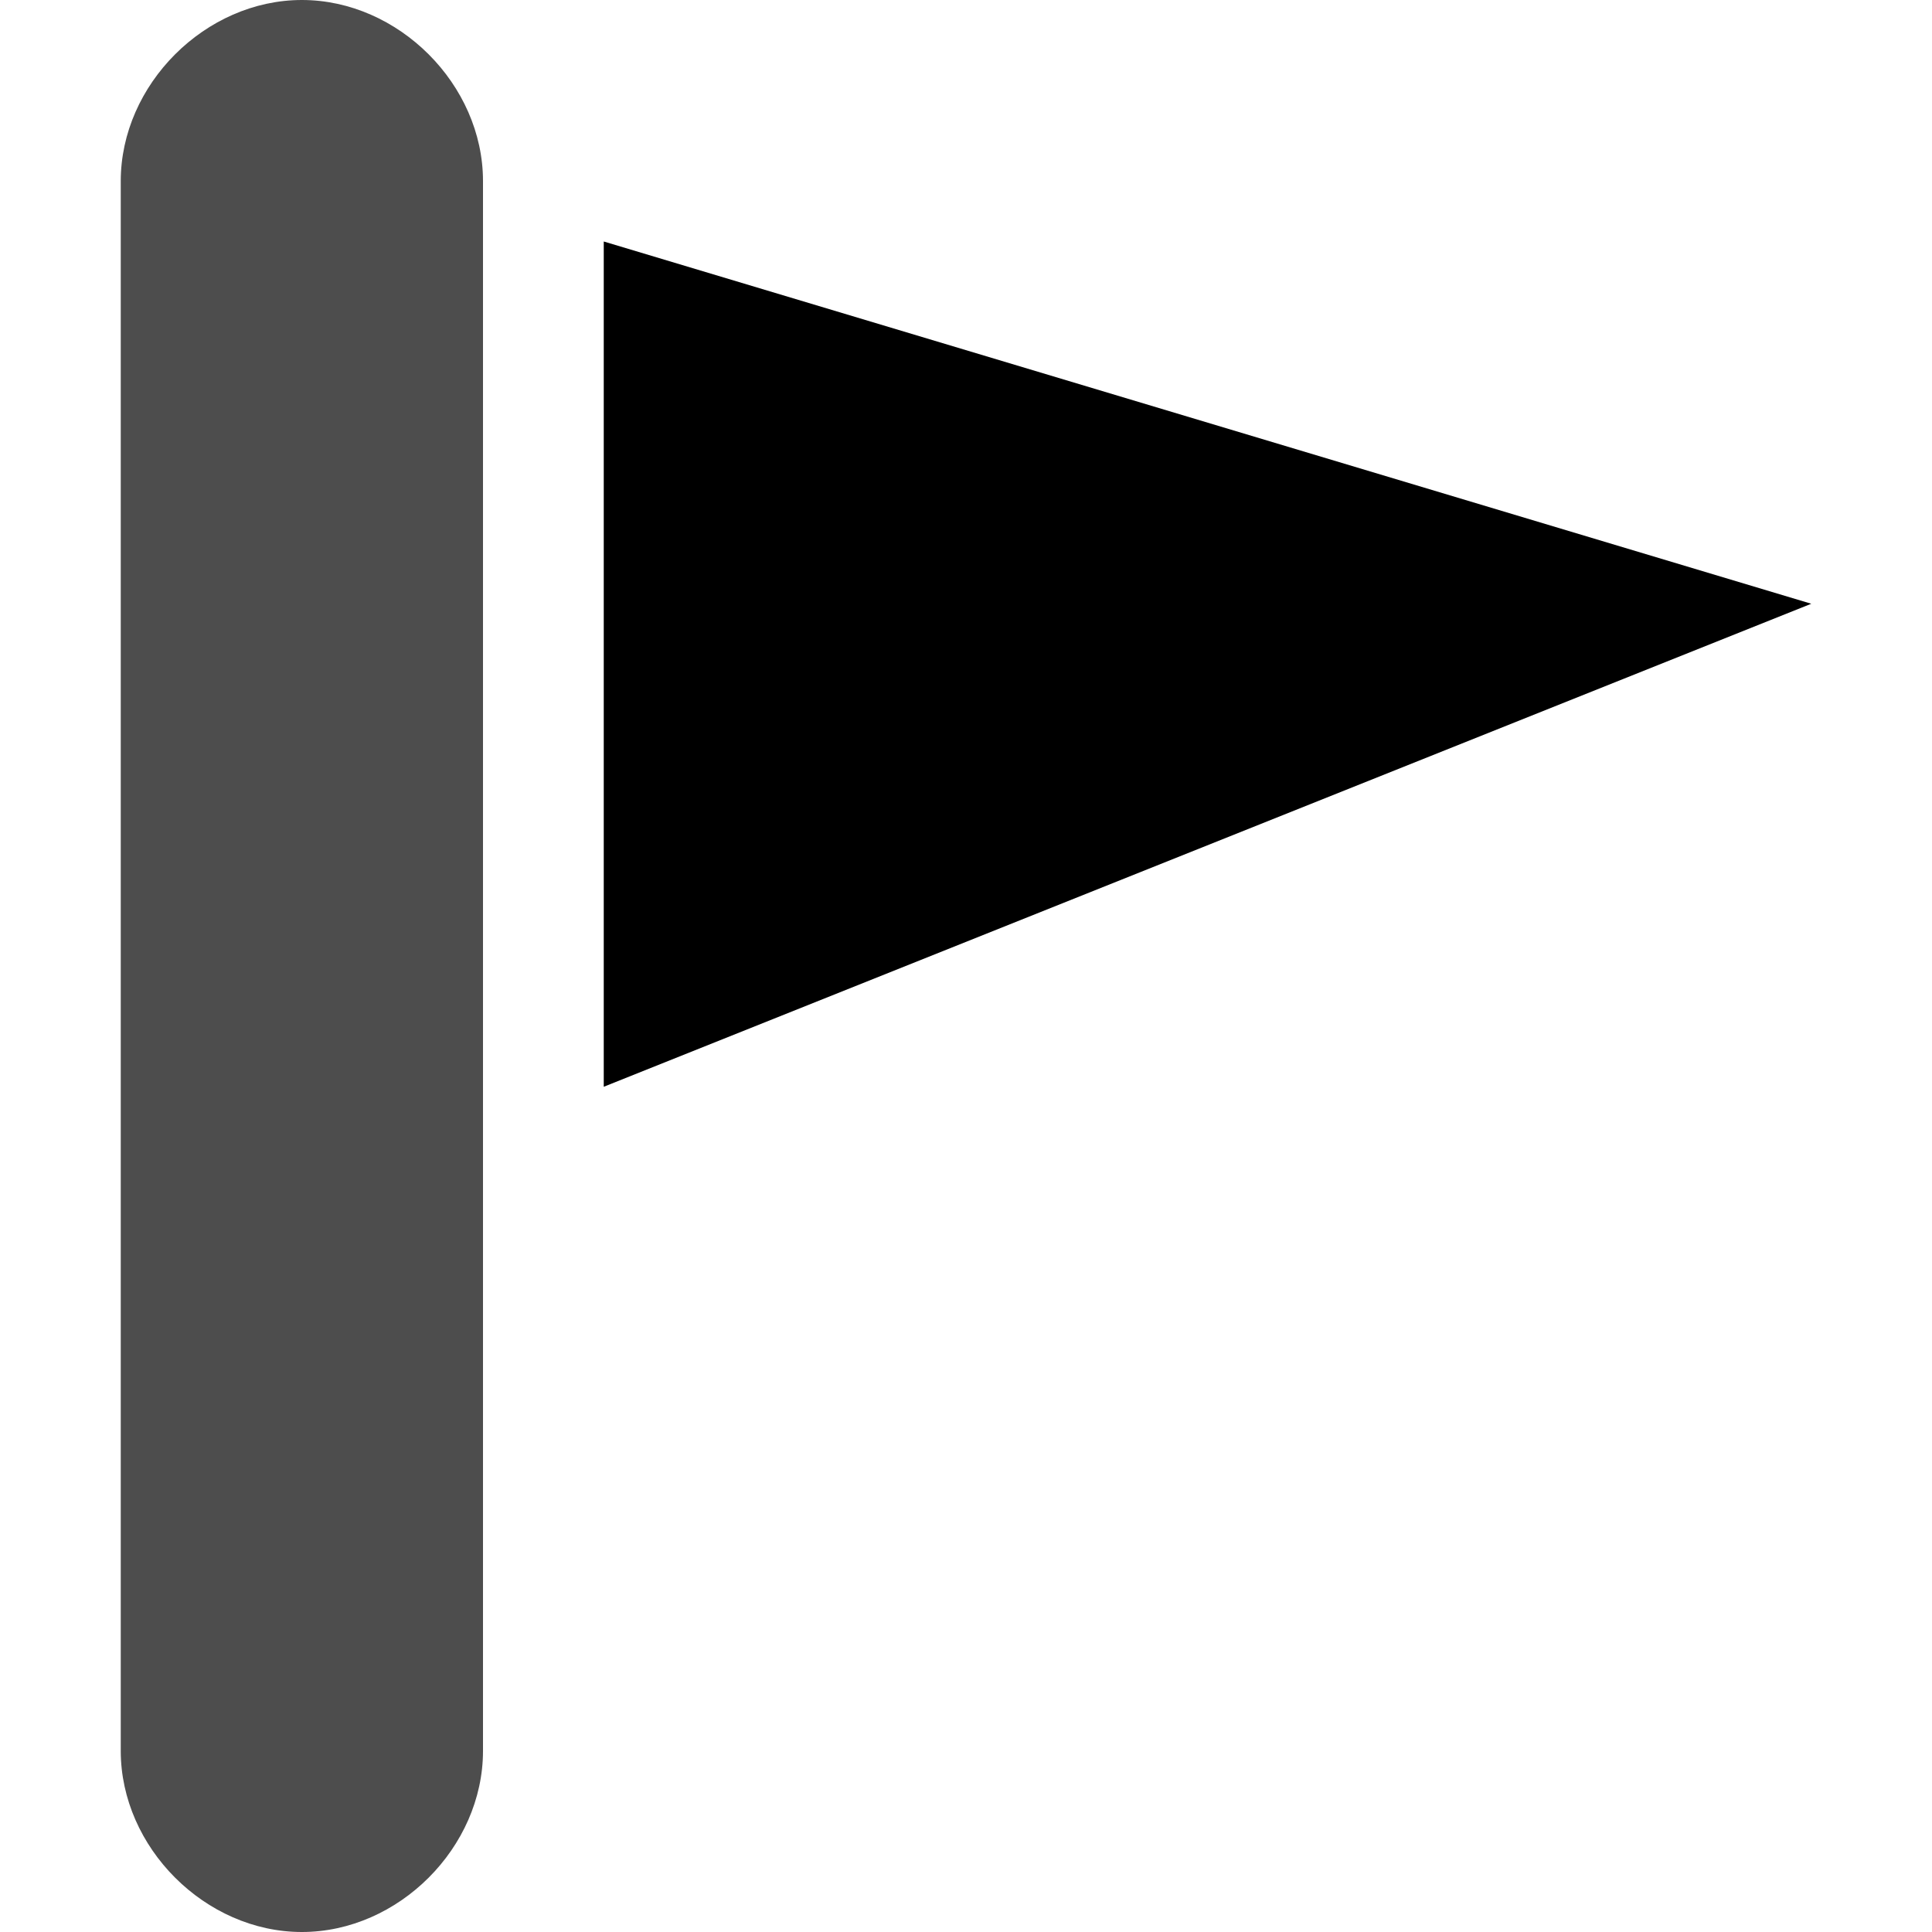 <?xml version="1.0"?>
<!-- This Source Code Form is subject to the terms of the Mozilla Public
   - License, v. 2.0. If a copy of the MPL was not distributed with this
   - file, You can obtain one at http://mozilla.org/MPL/2.0/. -->
<svg xmlns="http://www.w3.org/2000/svg" xmlns:xlink="http://www.w3.org/1999/xlink" width="16" height="16" viewBox="0 0 16 16">
  <style>
    path {
      fill-rule: evenodd;
      fill:#4d4d4d;
    }
  </style>
<path class="st0" d="M2.5,16L2.5,16C1.7,16,1,15.3,1,14.5v-13C1,0.7,1.7,0,2.5,0h0C3.3,0,4,0.7,4,1.5v13C4,15.3,3.3,16,2.5,16z"/>
<polygon class="st0" points="5,2 5,9 15,5 "/>
</svg>
